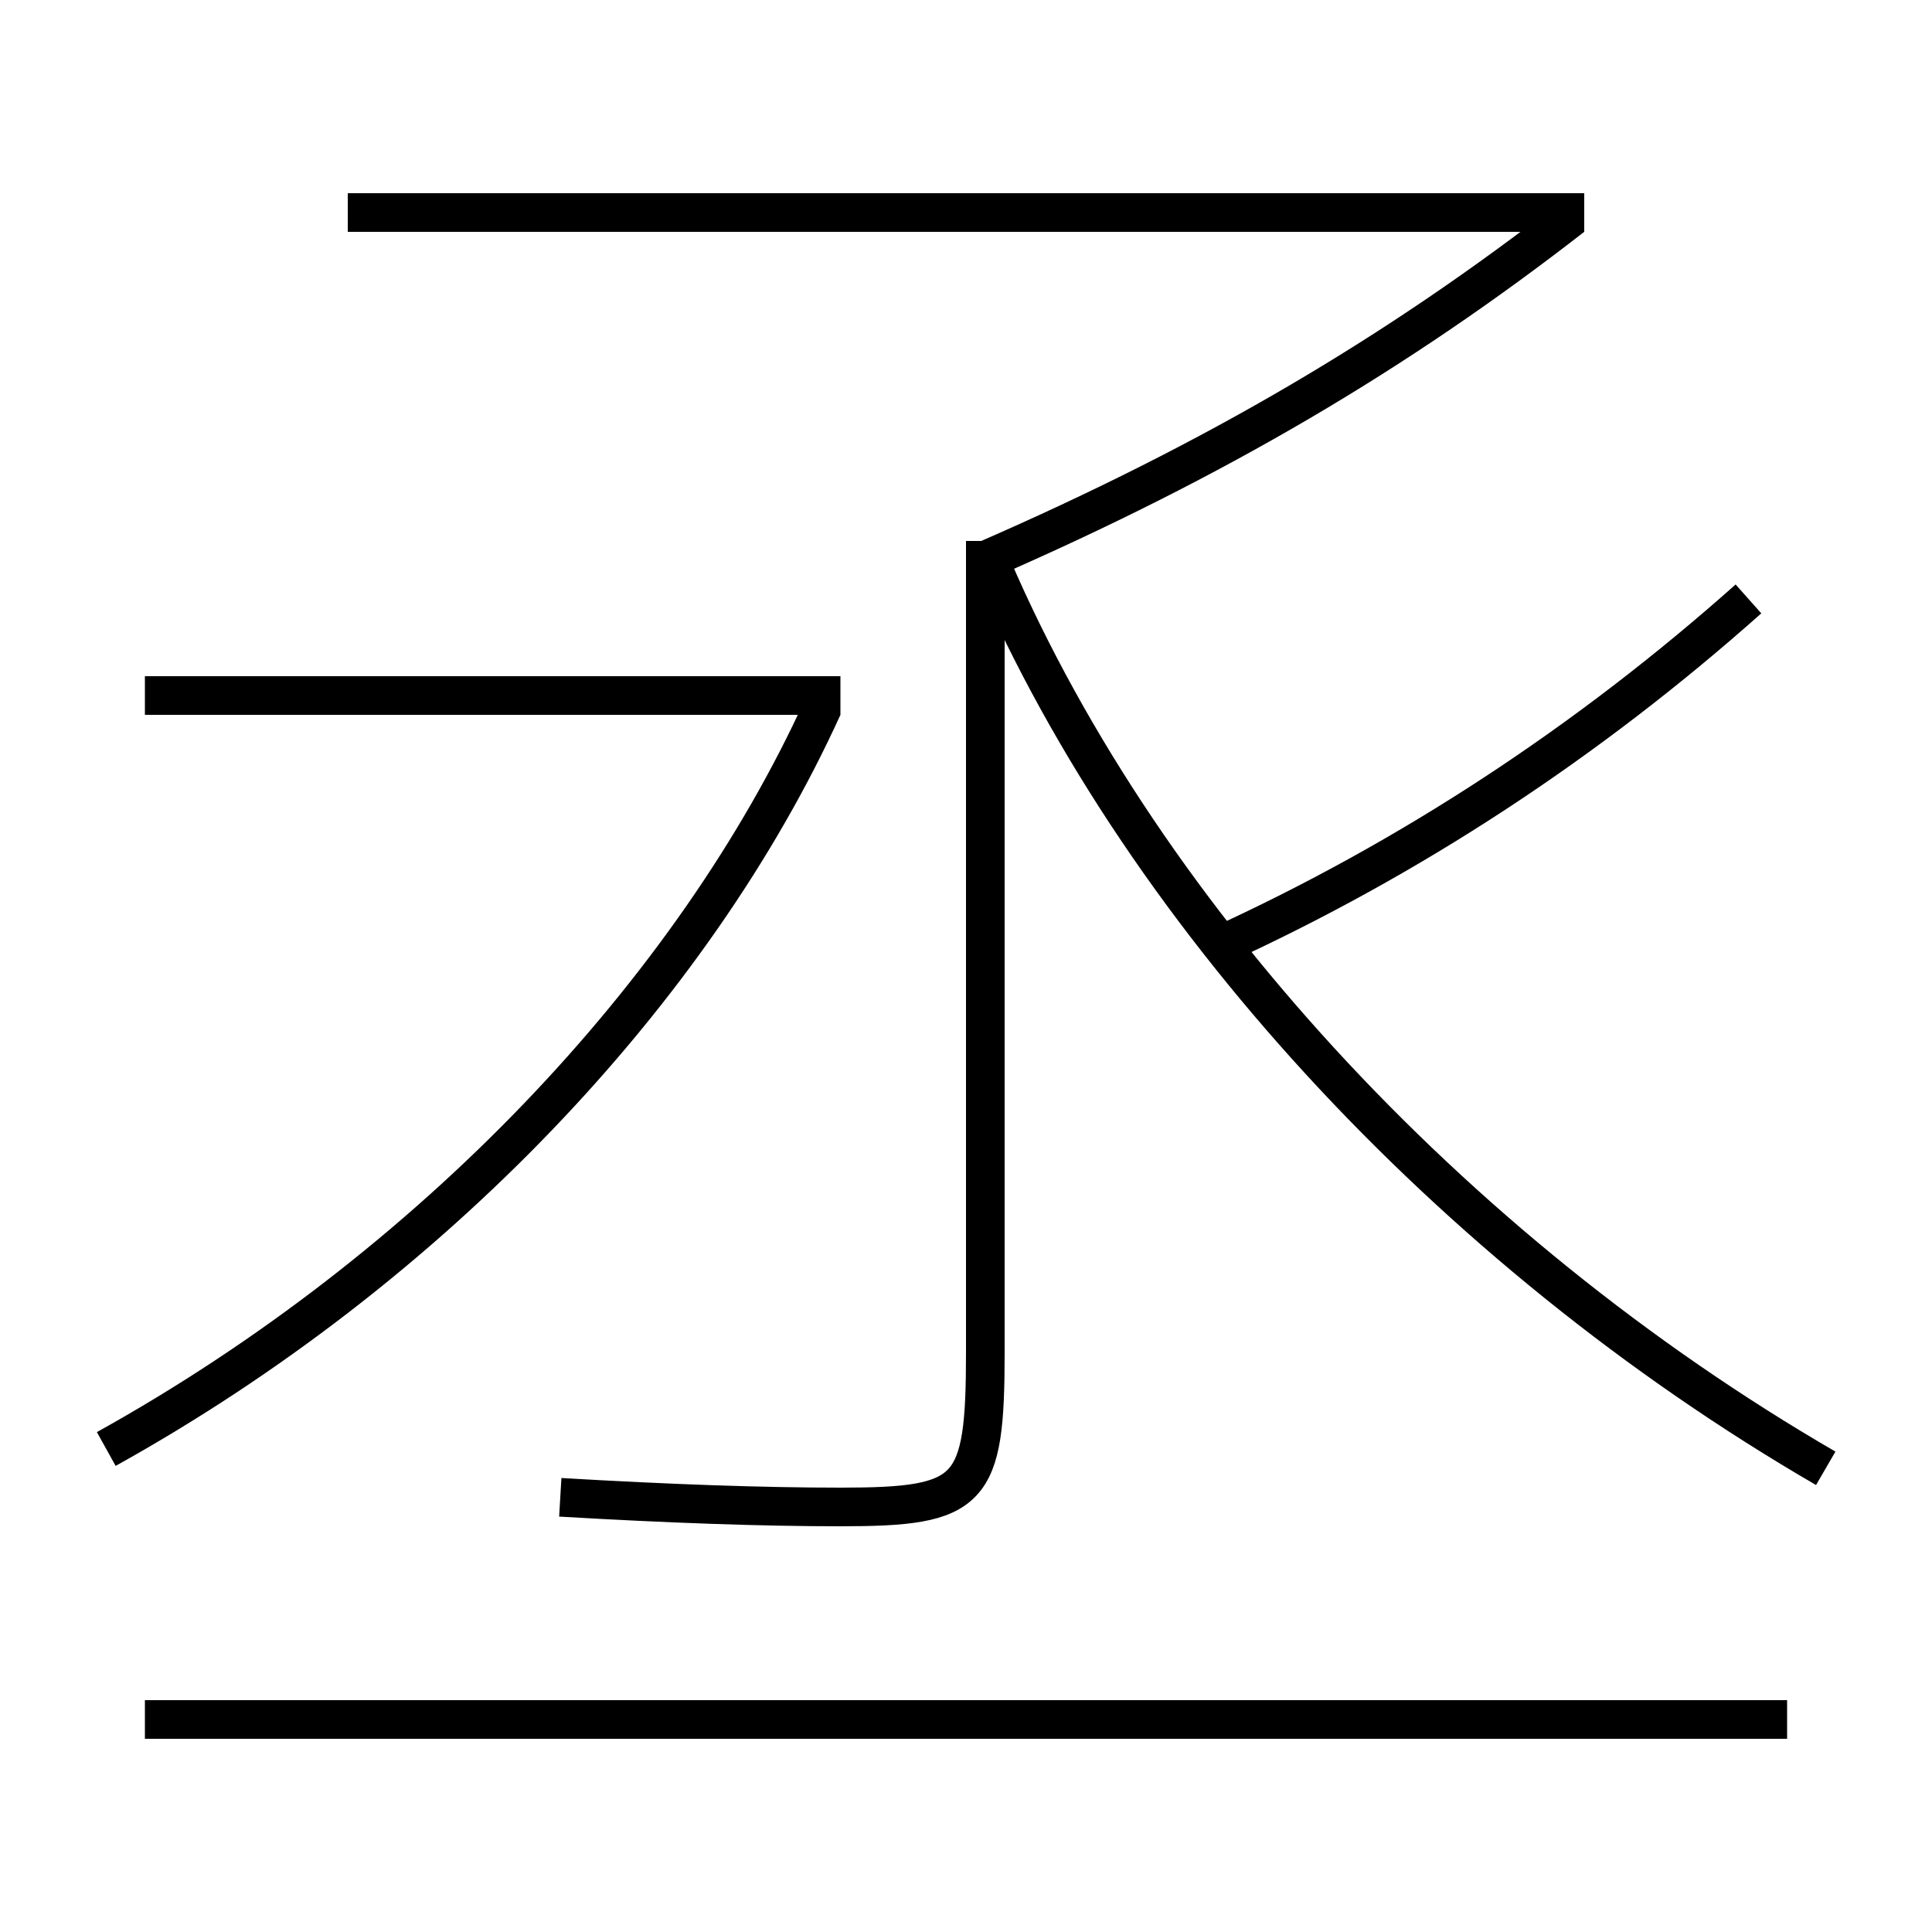 <?xml version='1.0' encoding='utf-8'?>
<svg xmlns="http://www.w3.org/2000/svg" height="100px" version="1.0" viewBox="0 0 100 100" width="100px" x="0px" y="0px">
<line fill="none" stroke="#000000" stroke-width="2" x1="82" x2="18" y1="11" y2="11" /><line fill="none" stroke="#000000" stroke-width="2" x1="92.5" x2="7.5" y1="89" y2="89" /><line fill="none" stroke="#000000" stroke-width="2" x1="7.5" x2="43.5" y1="36" y2="36" /><path d="M51,28 v42.0 c0,7.276 -0.683,8 -7.5,8 c-4,0 -8.863,-0.168 -14.5,-0.5" fill="none" stroke="#000000" stroke-width="2" /><path d="M81.385,11.211 c-9.078,7.059 -18.451,12.591 -30.385,17.789" fill="none" stroke="#000000" stroke-width="2" /><path d="M51,28.5 c7.681,18.444 24.045,36.213 43.5,47.5" fill="none" stroke="#000000" stroke-width="2" /><path d="M90.5,31 c-8.307,7.39 -17.488,13.431 -27.5,18" fill="none" stroke="#000000" stroke-width="2" /><path d="M42.59,36.586 c-6.697,14.722 -20.268,29.07 -37.09,38.414" fill="none" stroke="#000000" stroke-width="2" /></svg>